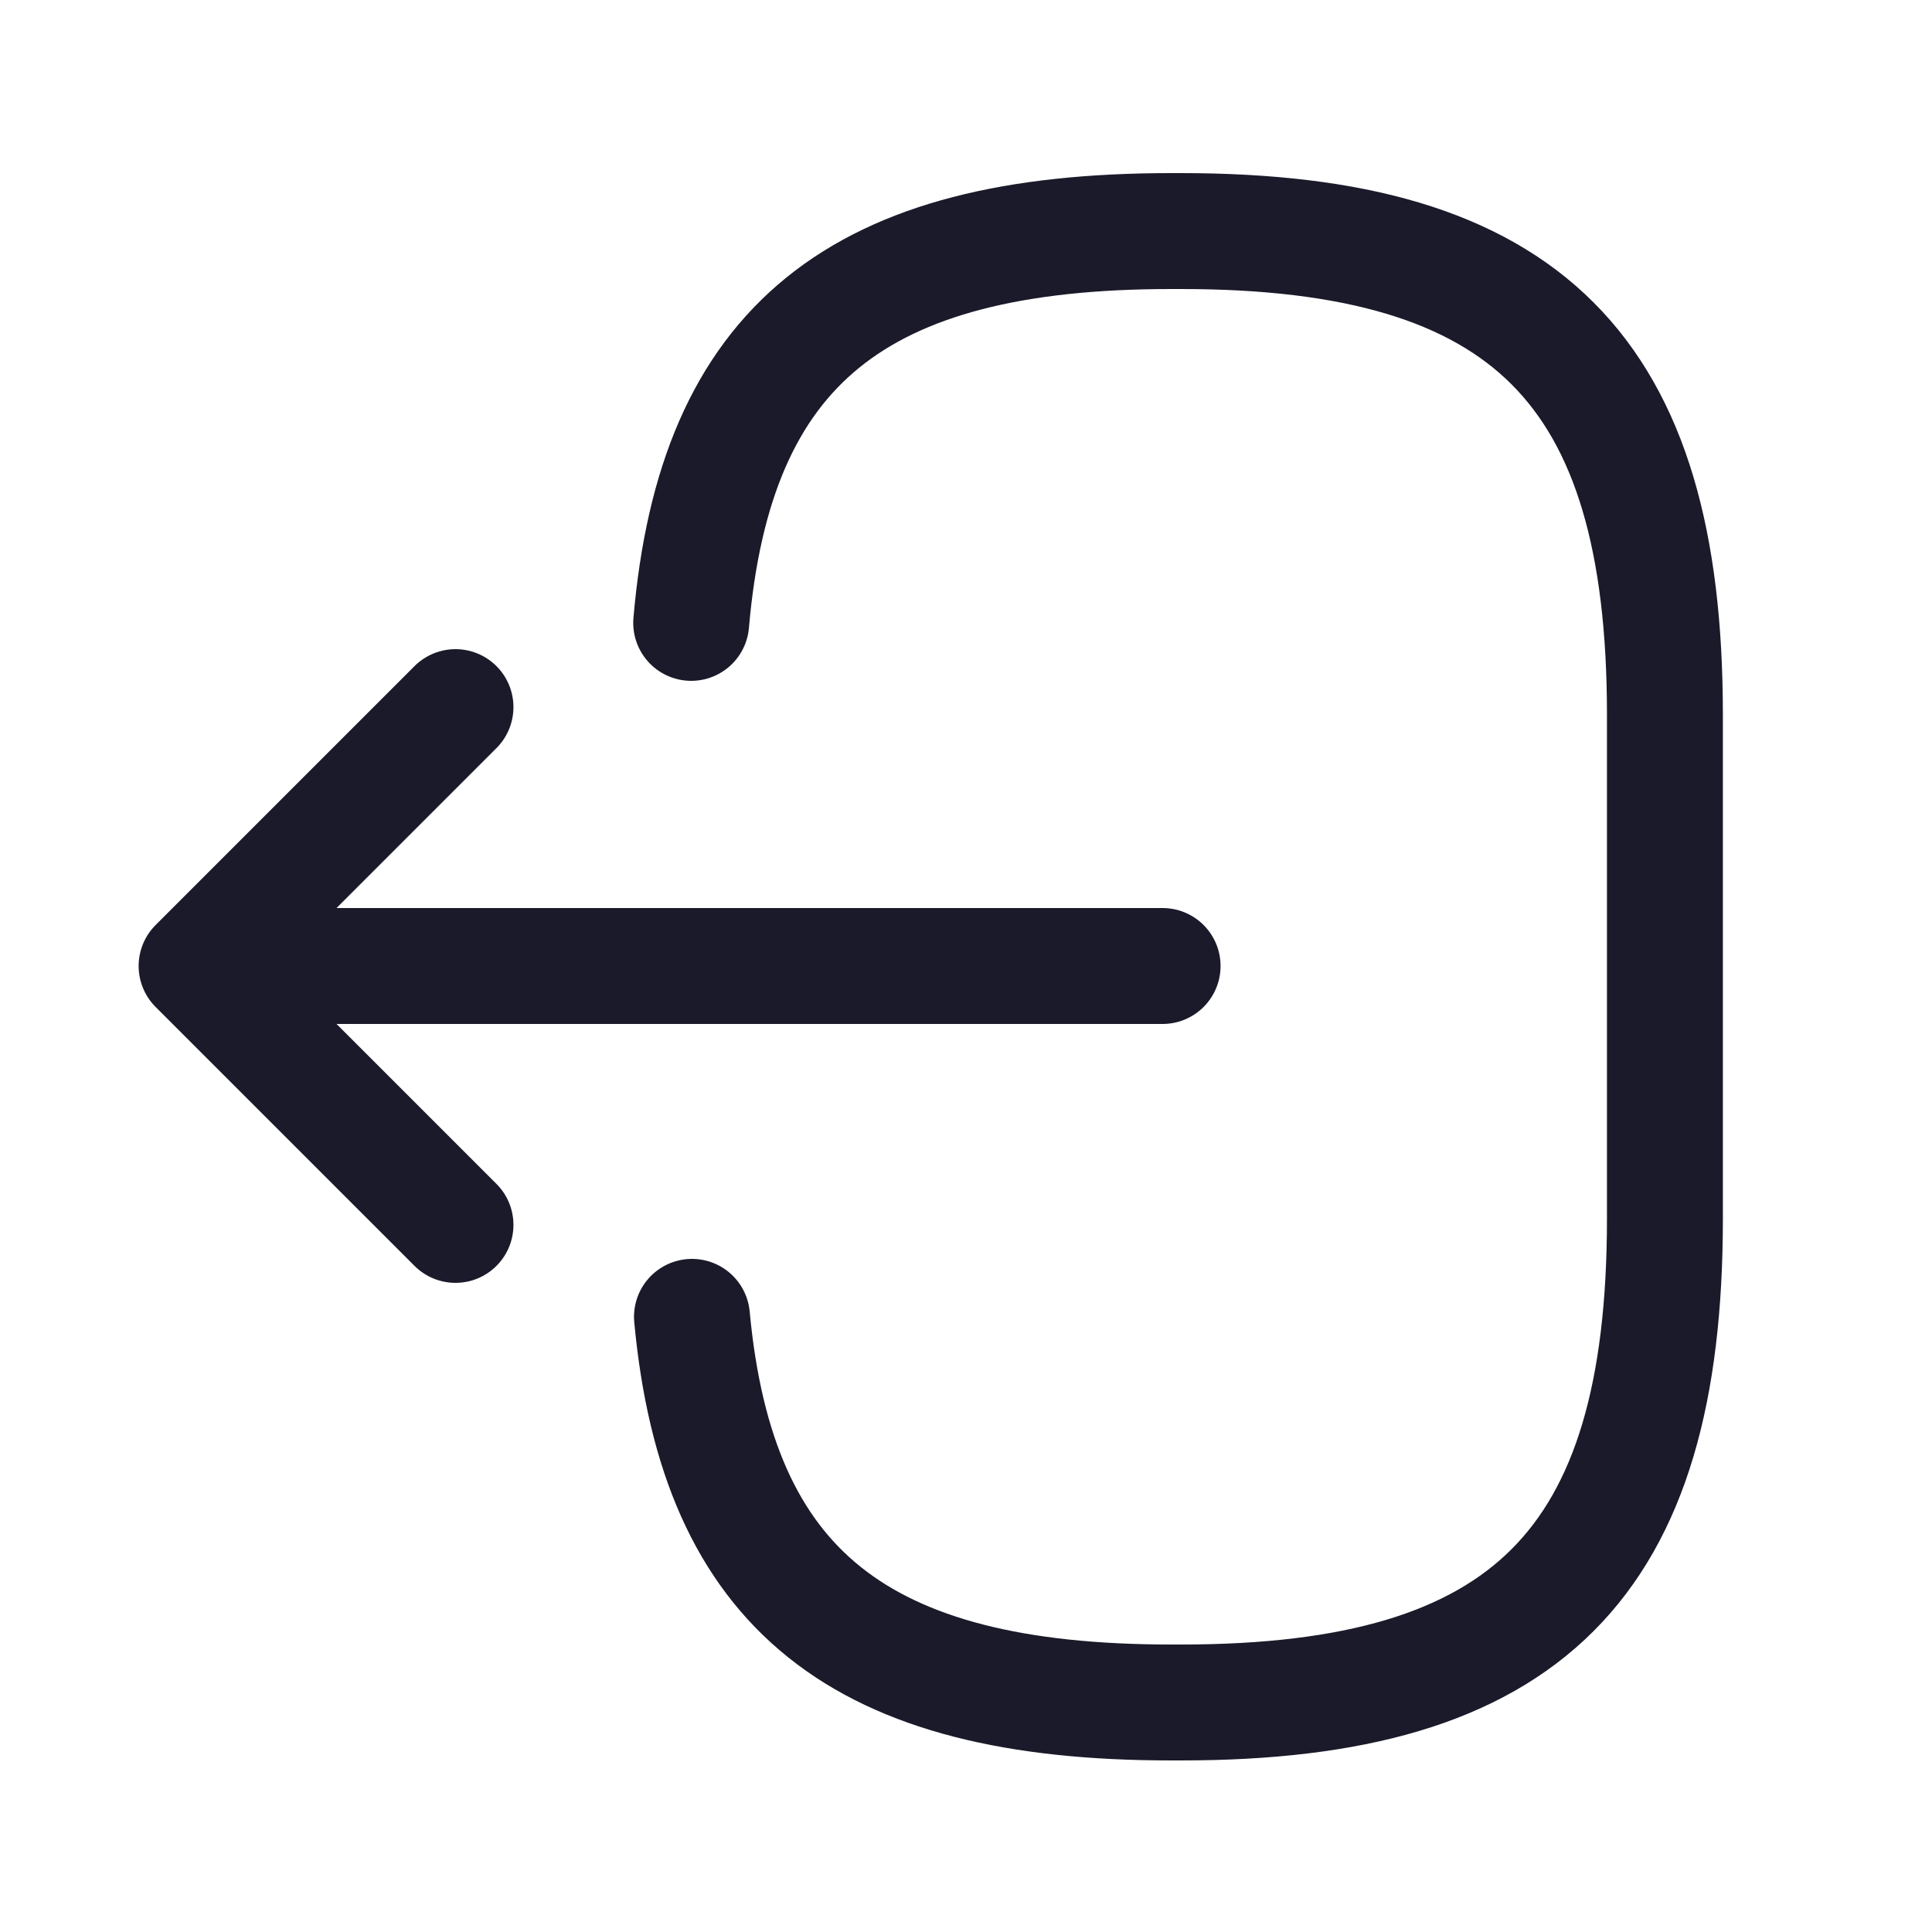 <svg width="25" height="25" viewBox="0 0 25 25" fill="none" xmlns="http://www.w3.org/2000/svg">
<g id="vuesax/linear/logout">
<g id="logout">
<path id="Vector" d="M8.944 8.06C9.254 4.46 11.104 2.99 15.154 2.99H15.284C19.754 2.99 21.544 4.78 21.544 9.25V15.77C21.544 20.24 19.754 22.03 15.284 22.03H15.154C11.134 22.03 9.284 20.58 8.954 17.04" stroke="#1A1A2A" stroke-width="1.5" stroke-linecap="round" stroke-linejoin="round"/>
<path id="Vector_2" d="M15.044 12.5H3.664" stroke="#1A1A2A" stroke-width="1.5" stroke-linecap="round" stroke-linejoin="round"/>
<path id="Vector_3" d="M5.894 9.15L2.544 12.5L5.894 15.85" stroke="#1A1A2A" stroke-width="1.5" stroke-linecap="round" stroke-linejoin="round"/>
</g>
</g>
</svg>
